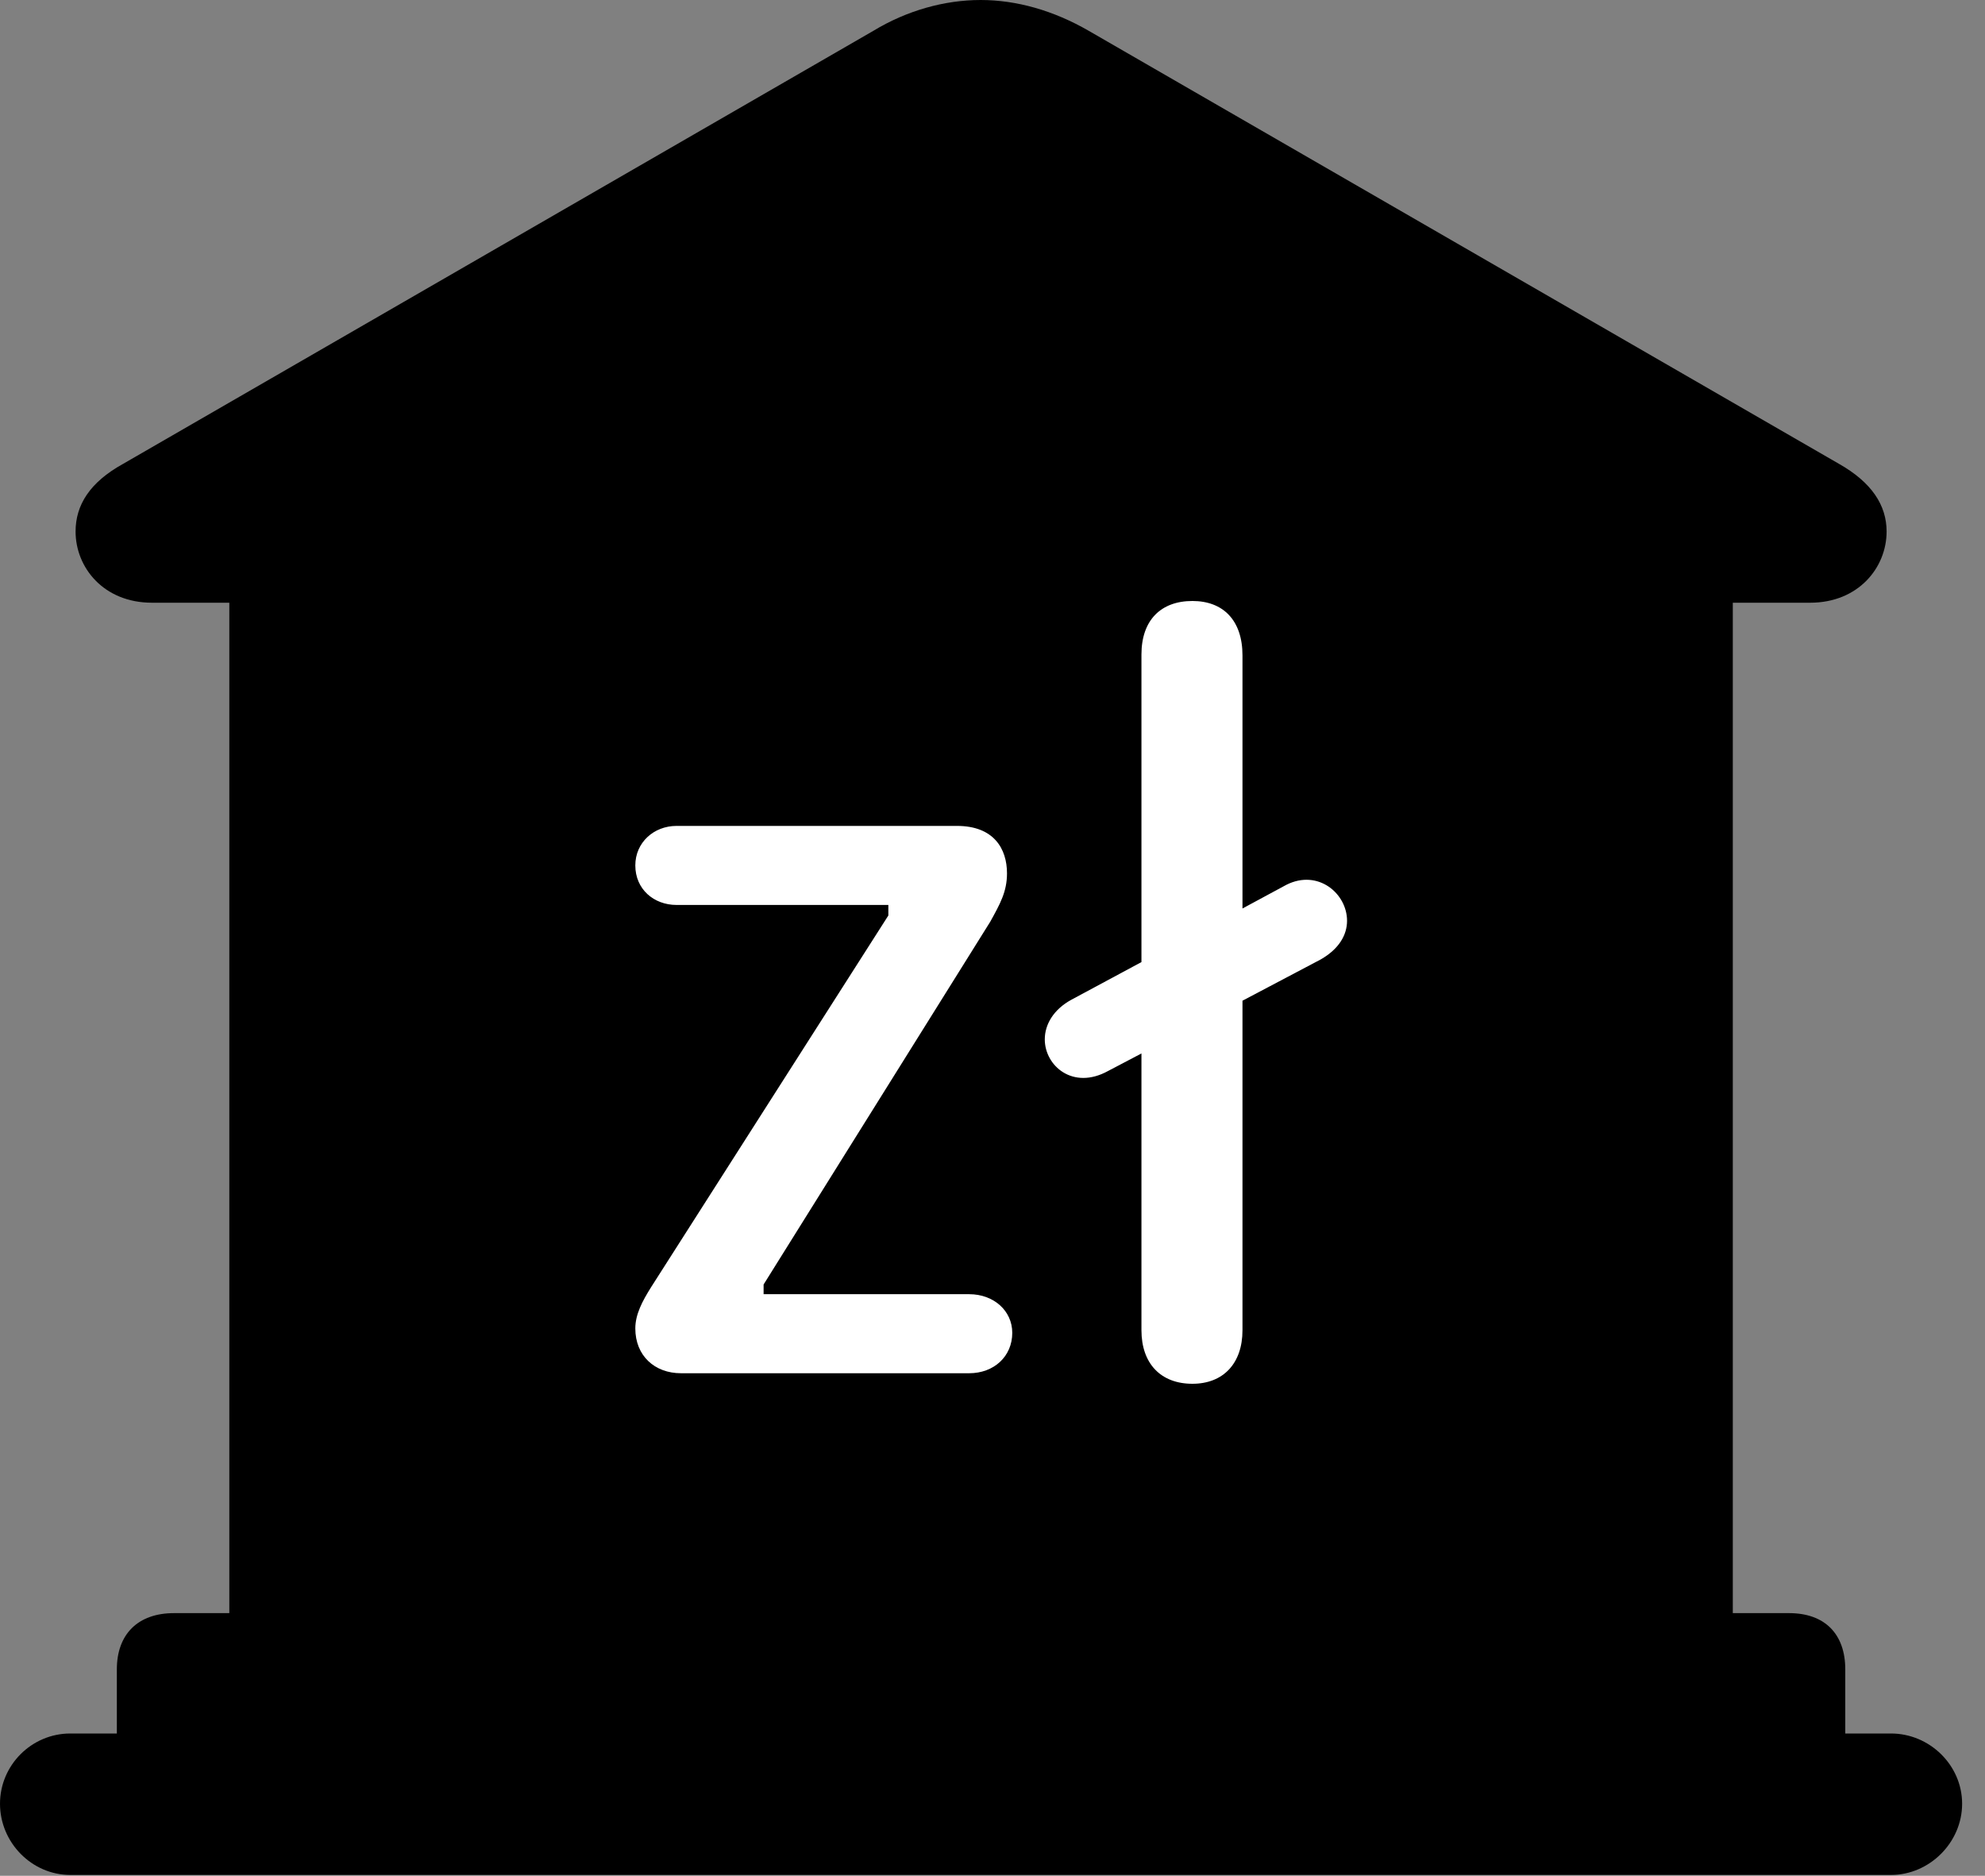 <svg version="1.1" xmlns="http://www.w3.org/2000/svg" xmlns:xlink="http://www.w3.org/1999/xlink" viewBox="0 0 30.885 29.189">
 <rect x="0" y="0" width="30.885" height="29.189" fill="#808080" stroke="none"/>
 <g>
  
  <path d="M1.818 27.59L28.711 27.59L28.711 25.977C28.711 25.43 28.396 25.102 27.836 25.102L26.961 25.102L26.961 9.379L28.164 9.379C28.916 9.379 29.354 8.832 29.354 8.271C29.354 7.861 29.121 7.506 28.615 7.219L16.939 0.479C16.393 0.164 15.818 0 15.258 0C14.697 0 14.109 0.164 13.59 0.479L1.914 7.219C1.395 7.506 1.176 7.861 1.176 8.271C1.176 8.832 1.613 9.379 2.365 9.379L3.568 9.379L3.568 25.102L2.707 25.102C2.146 25.102 1.818 25.43 1.818 25.977ZM1.094 29.176L29.422 29.176C30.023 29.176 30.529 28.67 30.529 28.068C30.529 27.467 30.023 26.975 29.422 26.975L1.094 26.975C0.492 26.975 0 27.467 0 28.068C0 28.67 0.492 29.176 1.094 29.176Z" style="fill:hsl(0 0 0/0.85)"></path>
  <path d="M10.596 21.369C10.185 21.369 9.885 21.096 9.885 20.672C9.885 20.453 9.994 20.248 10.131 20.029L13.822 14.246L13.822 14.082L10.527 14.082C10.172 14.082 9.885 13.836 9.885 13.467C9.885 13.111 10.172 12.852 10.527 12.852L14.889 12.852C15.463 12.852 15.668 13.207 15.668 13.59C15.668 13.877 15.559 14.068 15.408 14.342L11.881 19.988L11.881 20.139L15.08 20.139C15.463 20.139 15.75 20.398 15.75 20.74C15.75 21.109 15.463 21.369 15.08 21.369ZM16.256 16.174C16.256 15.941 16.393 15.709 16.666 15.559L17.76 14.971L17.76 10.185C17.76 9.652 18.061 9.352 18.553 9.352C19.031 9.352 19.332 9.652 19.332 10.199L19.332 14.137L20.016 13.768C20.508 13.521 20.959 13.904 20.959 14.328C20.959 14.547 20.836 14.766 20.549 14.93L19.332 15.572L19.332 20.699C19.332 21.219 19.031 21.533 18.553 21.533C18.061 21.533 17.76 21.219 17.76 20.699L17.76 16.393L17.24 16.666C16.693 16.967 16.256 16.584 16.256 16.174Z" style="fill:white"></path>
 </g>
</svg>